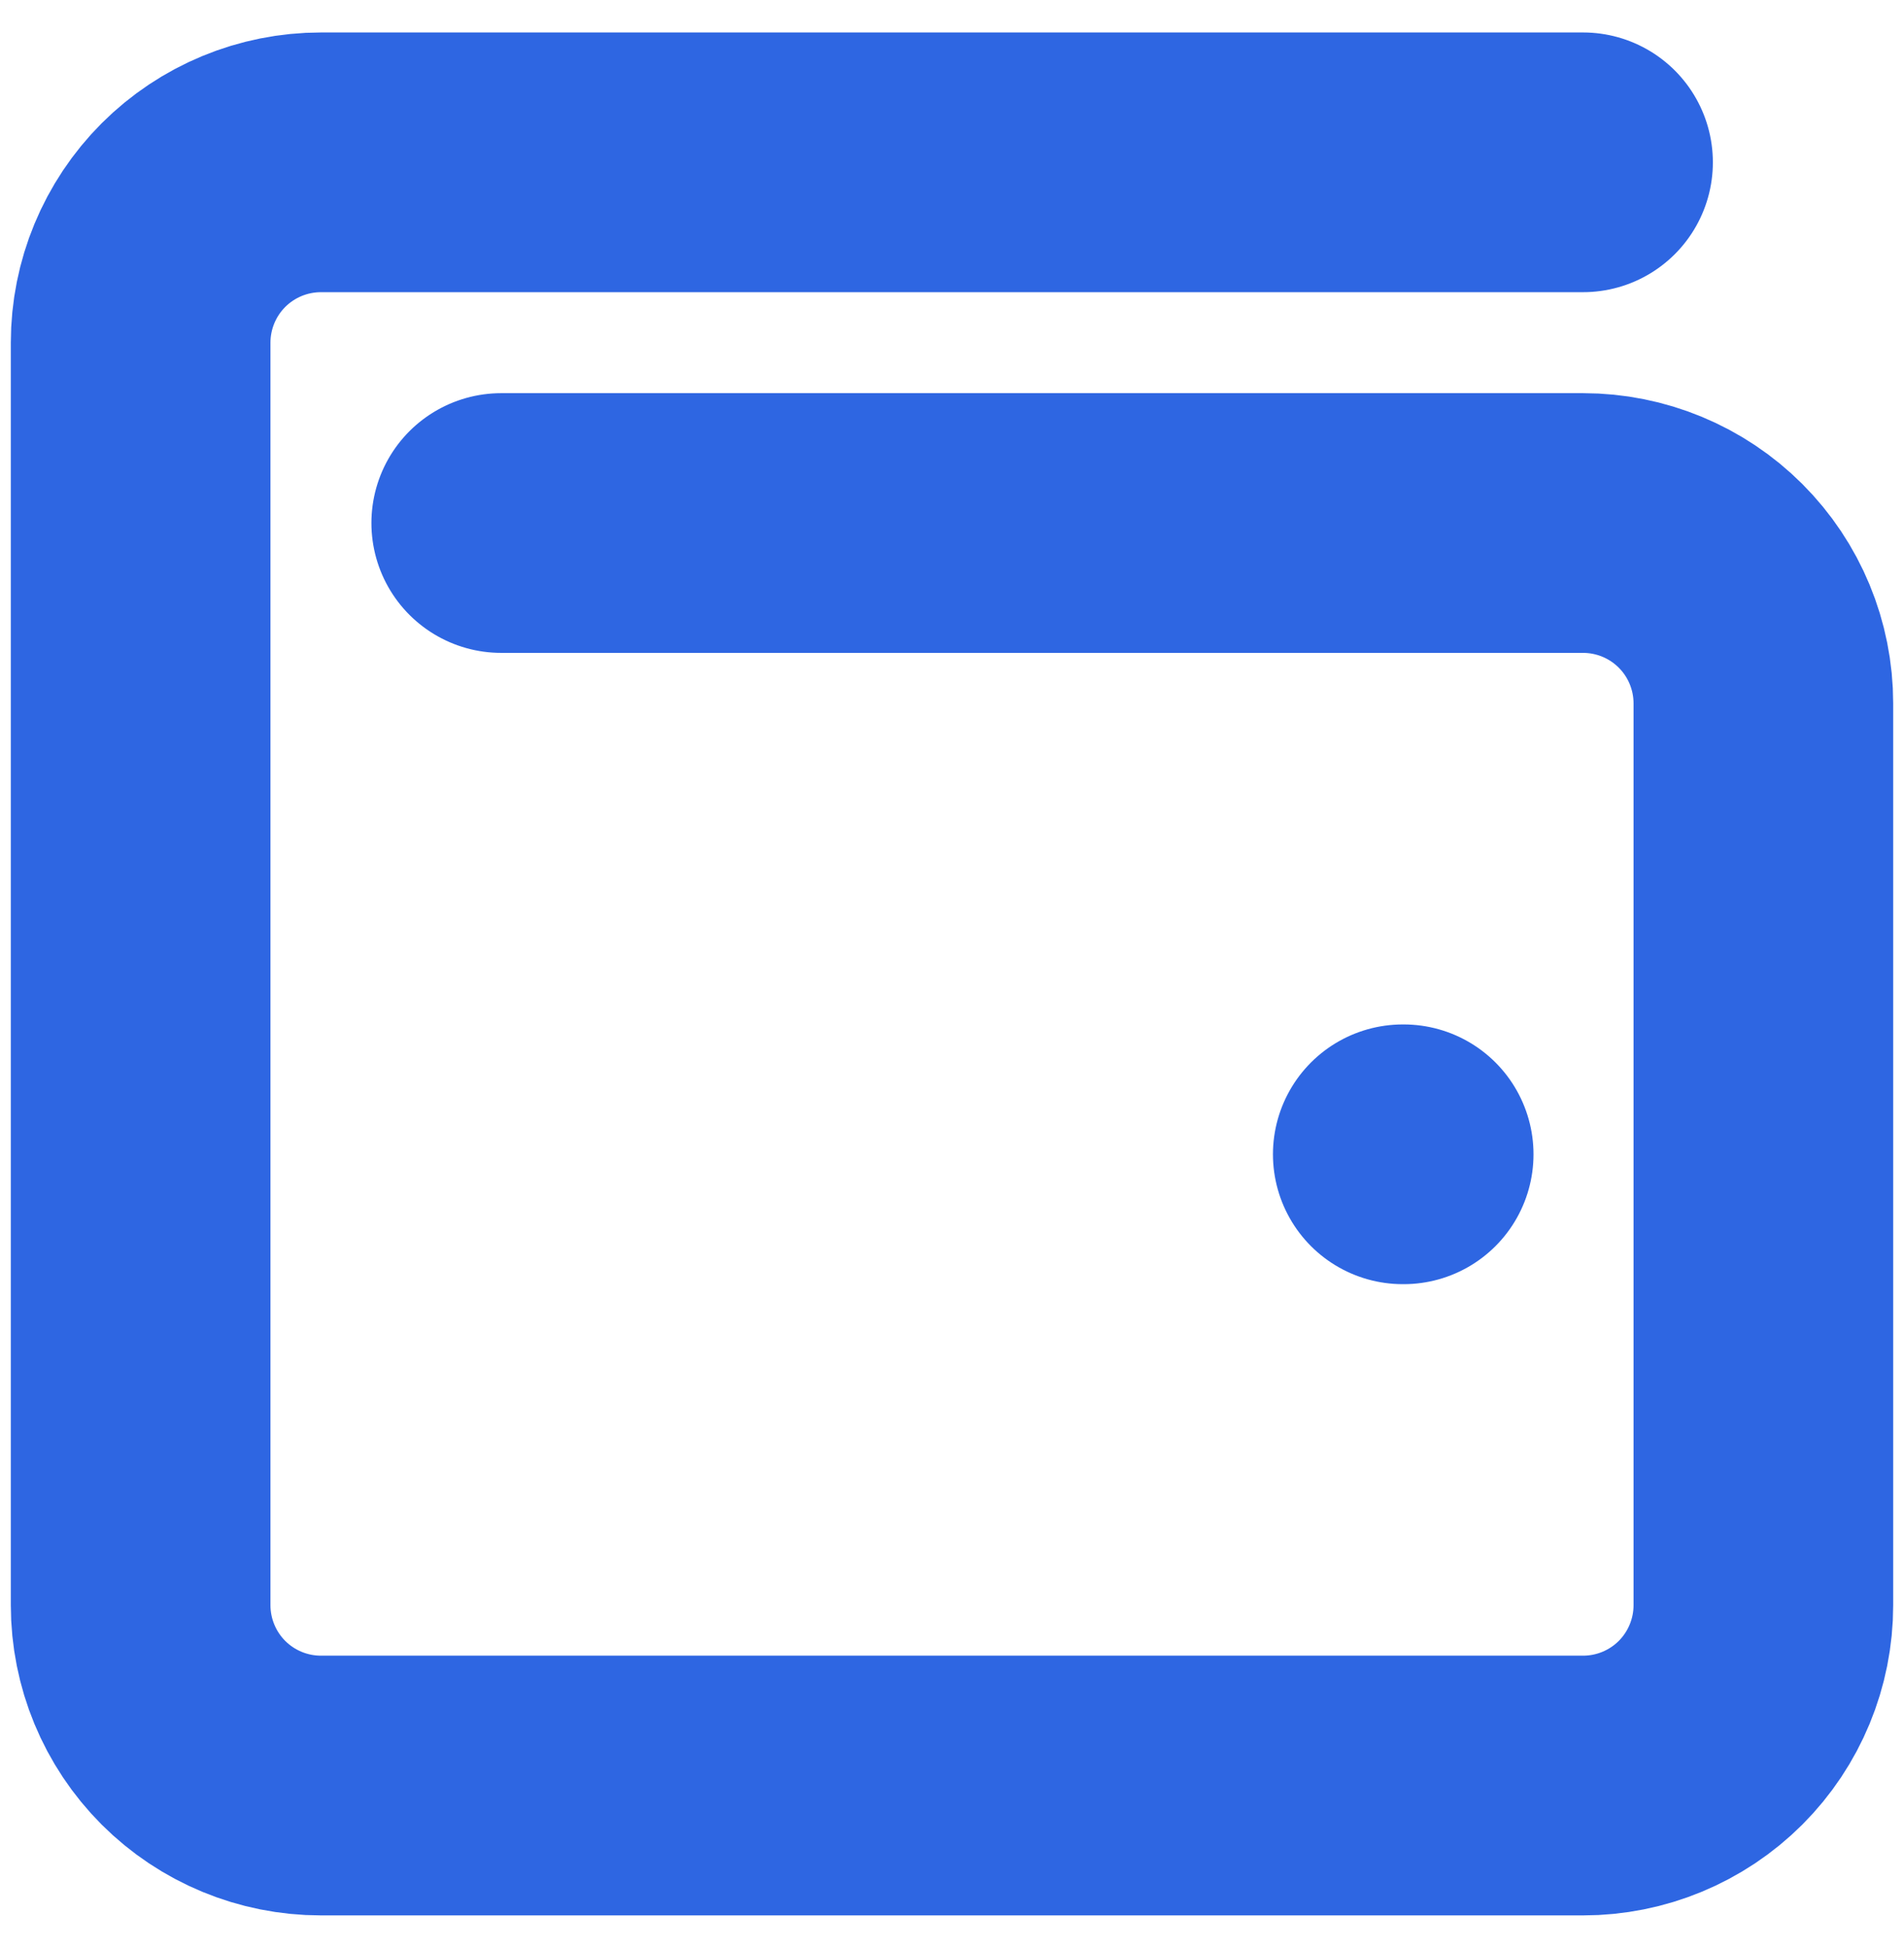 <svg width="44" height="45" viewBox="0 0 44 45" fill="none" xmlns="http://www.w3.org/2000/svg">
<path d="M32.417 26.667H32.438M11.583 12.083H36.583C37.688 12.083 38.748 12.522 39.53 13.304C40.311 14.085 40.75 15.145 40.75 16.25V37.083C40.75 38.188 40.311 39.248 39.53 40.03C38.748 40.811 37.688 41.25 36.583 41.25H7.417C6.312 41.25 5.252 40.811 4.47 40.03C3.689 39.248 3.25 38.188 3.25 37.083V7.917C3.25 6.812 3.689 5.752 4.47 4.97C5.252 4.189 6.312 3.75 7.417 3.75H36.583" stroke="#2E66E2" stroke-width="6" stroke-linecap="round" stroke-linejoin="round"/>
</svg>
